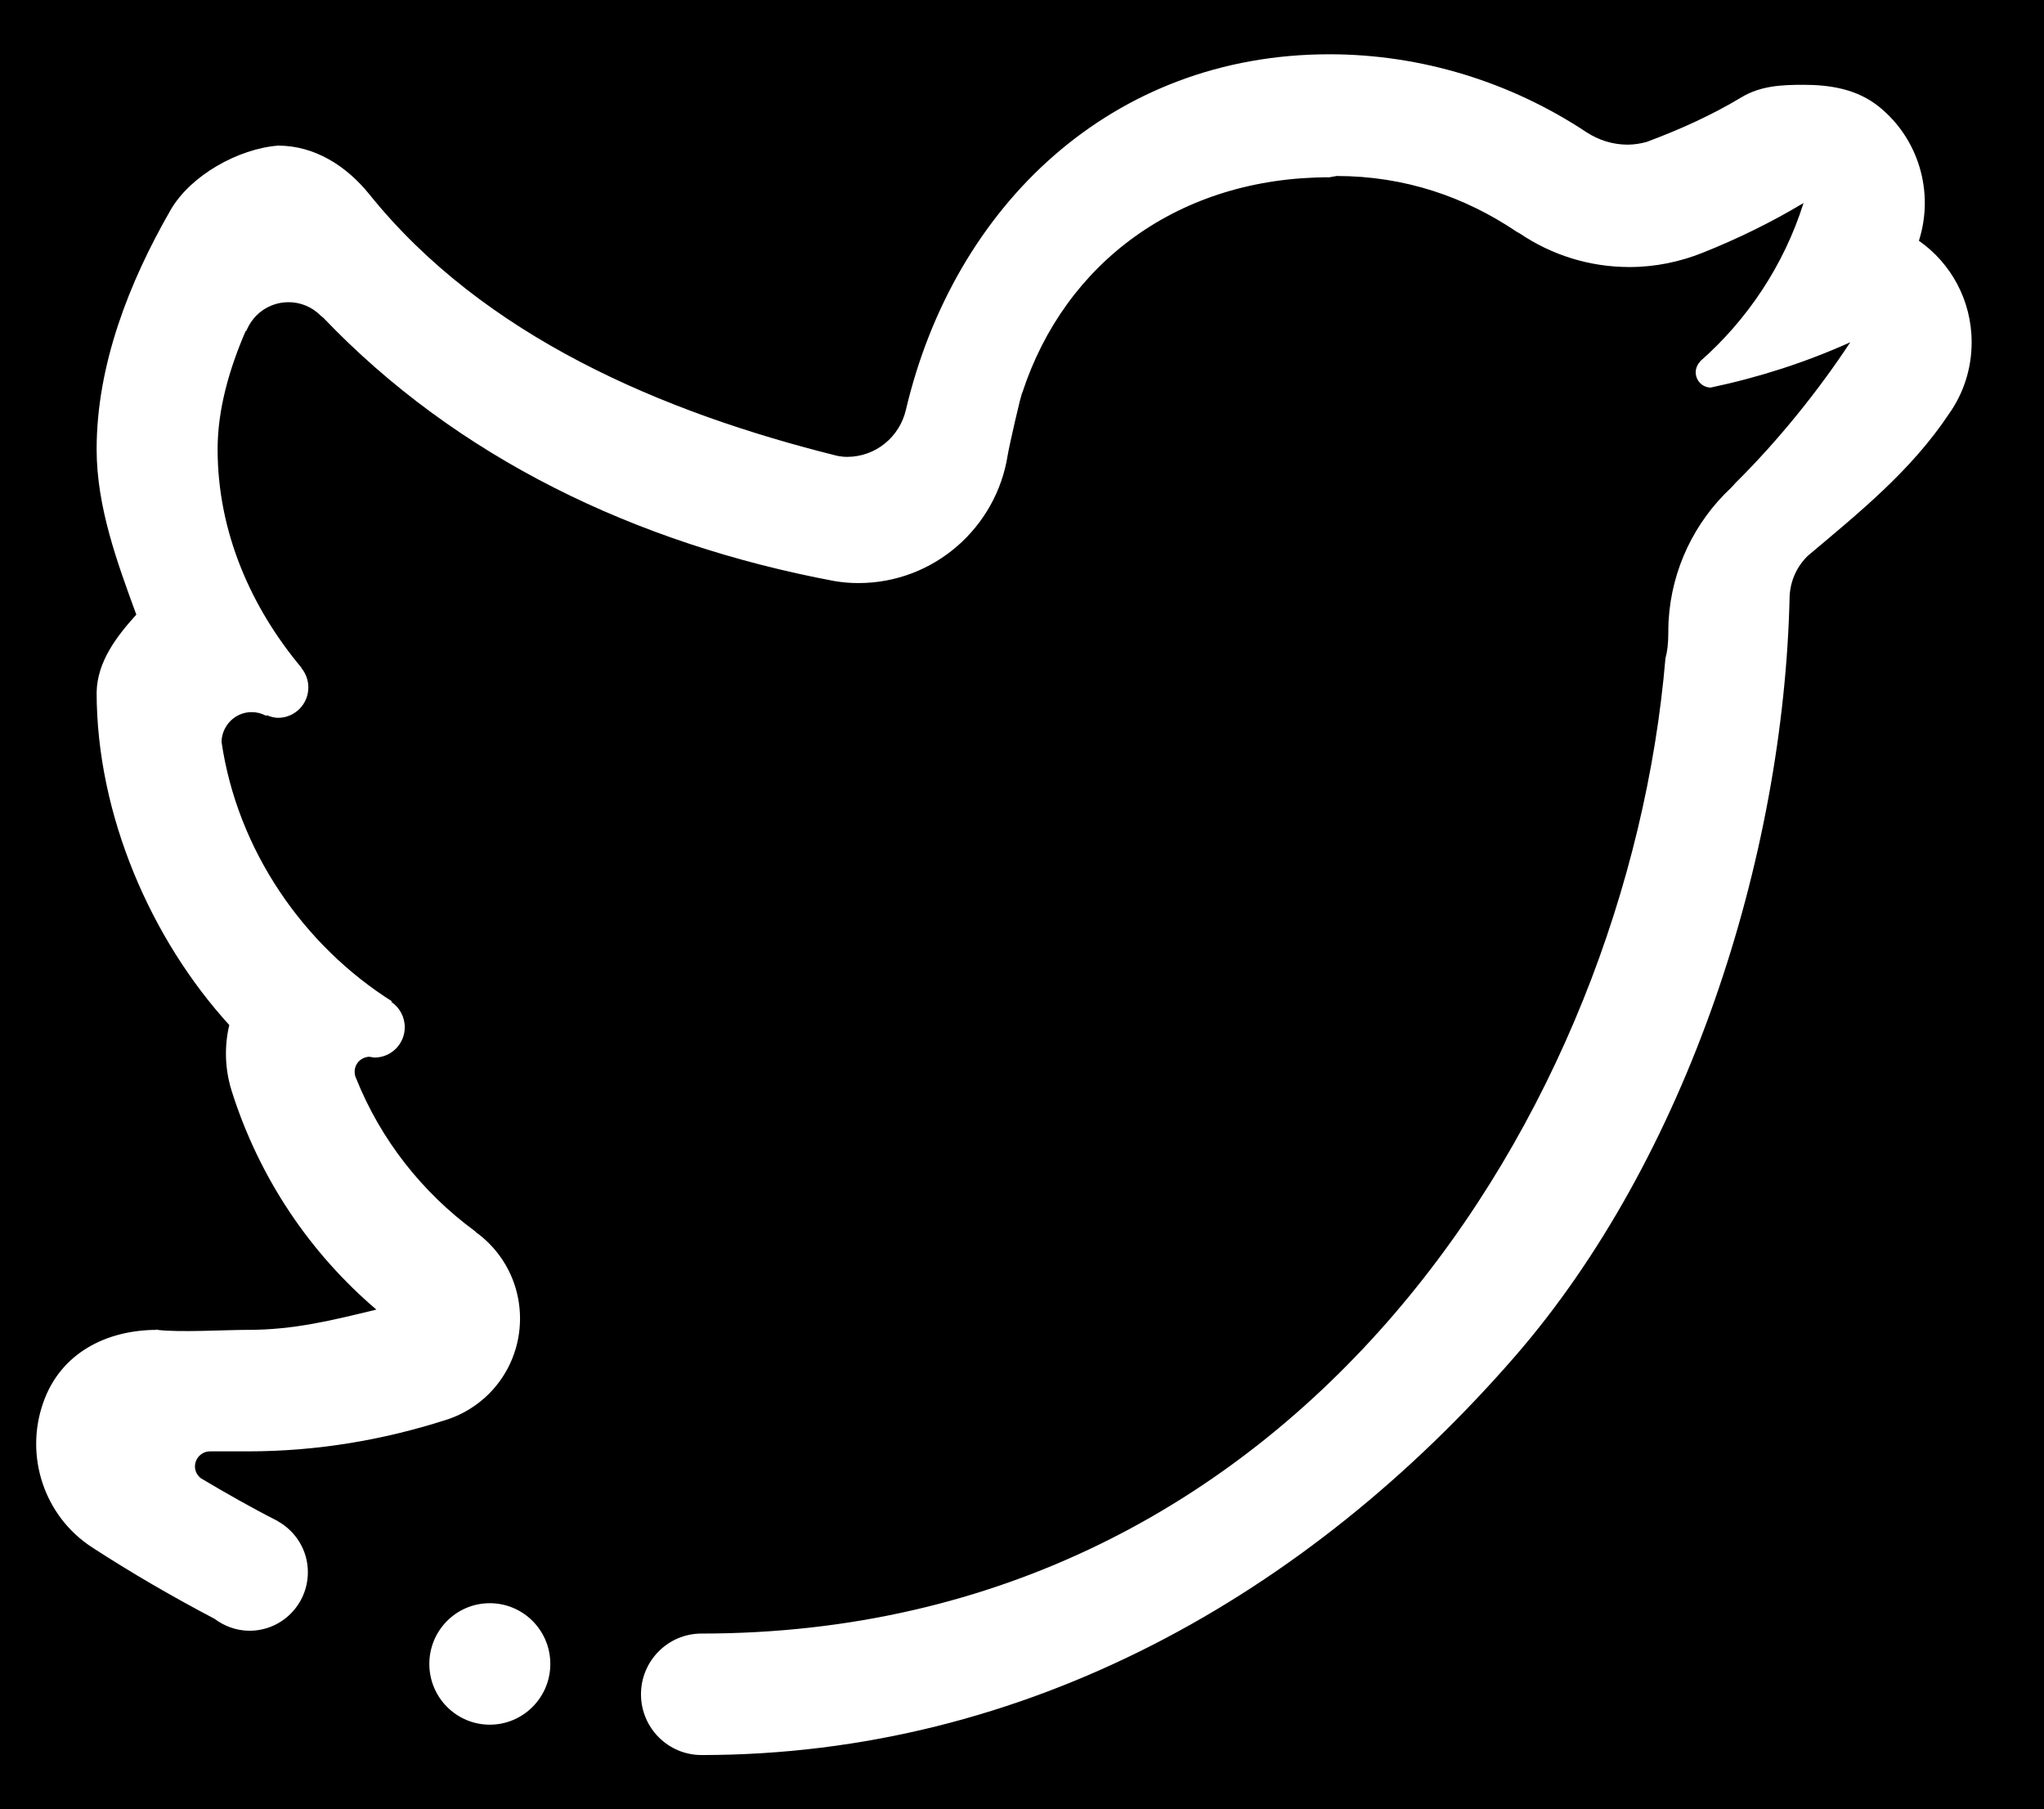 <svg width="113" height="100" viewBox="0 0 113 100" fill="none" xmlns="http://www.w3.org/2000/svg">
<rect width="113" height="100" fill="black"/>
<path fill-rule="evenodd" clip-rule="evenodd" d="M109 18.917C109 20.392 108.54 21.755 107.751 22.869C105.648 26.026 102.792 28.319 99.942 30.72C99.357 31.288 98.987 32.06 98.938 32.929C98.619 47.438 93.266 64.031 83.728 74.996C72.32 88.106 56.769 97 38.78 97C36.936 97 35.436 95.495 35.436 93.643C35.436 91.788 36.936 90.286 38.78 90.286C71.915 90.286 89.969 61.208 92.072 36.384C92.17 36.038 92.231 35.59 92.231 34.954C92.231 34.743 92.234 34.532 92.245 34.326C92.41 31.431 93.7 28.838 95.679 26.979C95.777 26.884 95.852 26.799 95.924 26.712C98.339 24.325 100.566 21.536 102.29 18.917C99.841 20.02 97.258 20.855 94.574 21.42C94.125 21.42 93.746 21.04 93.746 20.581C93.746 20.351 93.839 20.141 93.989 19.99C93.996 19.983 93.966 19.994 93.963 19.994C96.598 17.683 98.619 14.664 99.707 11.22C97.937 12.282 96.069 13.196 94.131 13.969C92.879 14.469 91.519 14.759 90.085 14.759C87.855 14.759 85.782 14.085 84.058 12.929C83.991 12.884 83.922 12.854 83.855 12.813C80.998 10.886 77.665 9.727 73.891 9.727L73.497 9.798C65.192 9.798 58.88 14.499 56.52 21.695C56.454 21.726 55.778 24.717 55.711 25.147C55.084 29.158 51.628 32.226 47.455 32.226C47.002 32.226 46.555 32.188 46.12 32.113C35.154 30.054 25.254 25.293 17.864 17.551C17.819 17.514 17.785 17.502 17.721 17.438C16.743 16.456 15.157 16.456 14.175 17.438C13.946 17.672 13.77 17.935 13.646 18.221C13.616 18.293 13.598 18.293 13.575 18.308C12.682 20.378 12.03 22.617 12.03 24.83C12.03 29.411 13.886 33.592 16.675 36.915C16.675 36.919 16.642 36.9 16.656 36.915C16.901 37.208 17.047 37.585 17.047 37.995C17.047 38.921 16.296 39.673 15.374 39.673C15.19 39.673 15.018 39.625 14.853 39.569C14.827 39.557 14.801 39.546 14.775 39.535C14.744 39.546 14.711 39.561 14.658 39.535C14.434 39.422 14.182 39.358 13.913 39.358C13.005 39.358 12.27 40.096 12.247 40.998C13.117 46.971 16.769 52.26 21.699 55.361C21.635 55.354 21.598 55.354 21.621 55.367C22.074 55.666 22.377 56.185 22.377 56.772C22.377 57.698 21.628 58.45 20.706 58.45C20.687 58.45 20.668 58.447 20.649 58.447C20.627 58.442 20.608 58.435 20.585 58.432C20.526 58.424 20.469 58.413 20.409 58.406C19.959 58.429 19.606 58.786 19.606 59.237C19.606 59.37 19.633 59.493 19.689 59.603C21.05 63.005 23.352 65.913 26.25 68.04C26.284 68.067 26.292 68.09 26.333 68.119C26.58 68.296 26.813 68.499 27.038 68.722C29.32 71.014 29.32 74.733 27.038 77.029C26.337 77.727 25.504 78.217 24.623 78.488C24.616 78.491 24.62 78.488 24.612 78.491C21.185 79.583 17.556 80.216 13.702 80.216C13.057 80.216 12.338 80.216 11.614 80.216C11.153 80.216 10.778 80.593 10.778 81.055C10.778 81.327 10.913 81.553 11.108 81.704C12.484 82.523 13.894 83.325 15.359 84.07L15.356 84.074C16.341 84.628 17.02 85.673 17.02 86.893C17.02 88.681 15.577 90.13 13.796 90.13C13.069 90.13 12.402 89.877 11.861 89.471C9.518 88.24 7.246 86.922 5.087 85.519C2.456 83.811 1.338 80.487 2.396 77.505C3.356 74.78 5.886 73.501 8.687 73.501C9.931 73.652 12.428 73.501 13.703 73.501C16.271 73.501 18.375 72.97 20.807 72.38C17.156 69.271 14.336 65.131 12.81 60.302C12.432 59.1 12.394 57.84 12.675 56.652C8.36 51.925 5.342 45.052 5.342 38.258C5.376 36.576 6.444 35.172 7.536 33.971C6.479 31.084 5.342 28.006 5.342 24.83C5.342 20.185 7.131 15.605 9.429 11.612C10.538 9.685 13.182 8.22 15.374 8.048C17.38 8.048 19.142 9.154 20.421 10.742C26.727 18.579 36.597 22.79 46.308 25.199C46.473 25.228 46.649 25.251 46.826 25.251C48.419 25.251 49.739 24.141 50.084 22.642C52.745 11.359 61.469 3 73.497 3C78.585 3 83.545 4.54 87.739 7.329C88.392 7.743 89.153 7.995 89.981 7.995C90.348 7.995 90.701 7.934 91.034 7.844C92.846 7.167 94.611 6.38 96.283 5.372C97.344 4.735 98.525 4.687 99.702 4.687C101.187 4.687 102.668 4.923 103.883 5.902C106.061 7.66 106.941 10.6 106.09 13.287C106.09 13.294 106.087 13.301 106.087 13.309C107.846 14.536 109 16.591 109 18.917ZM8.687 73.501C8.424 73.472 8.949 73.501 8.687 73.501V73.501ZM15.374 8.048C15.202 8.048 15.548 8.032 15.374 8.048V8.048ZM27.079 88.608C28.924 88.608 30.424 90.109 30.424 91.965C30.424 93.817 28.924 95.322 27.079 95.322C25.231 95.322 23.735 93.817 23.735 91.965C23.735 90.109 25.231 88.608 27.079 88.608Z" fill="white"/>
</svg>
